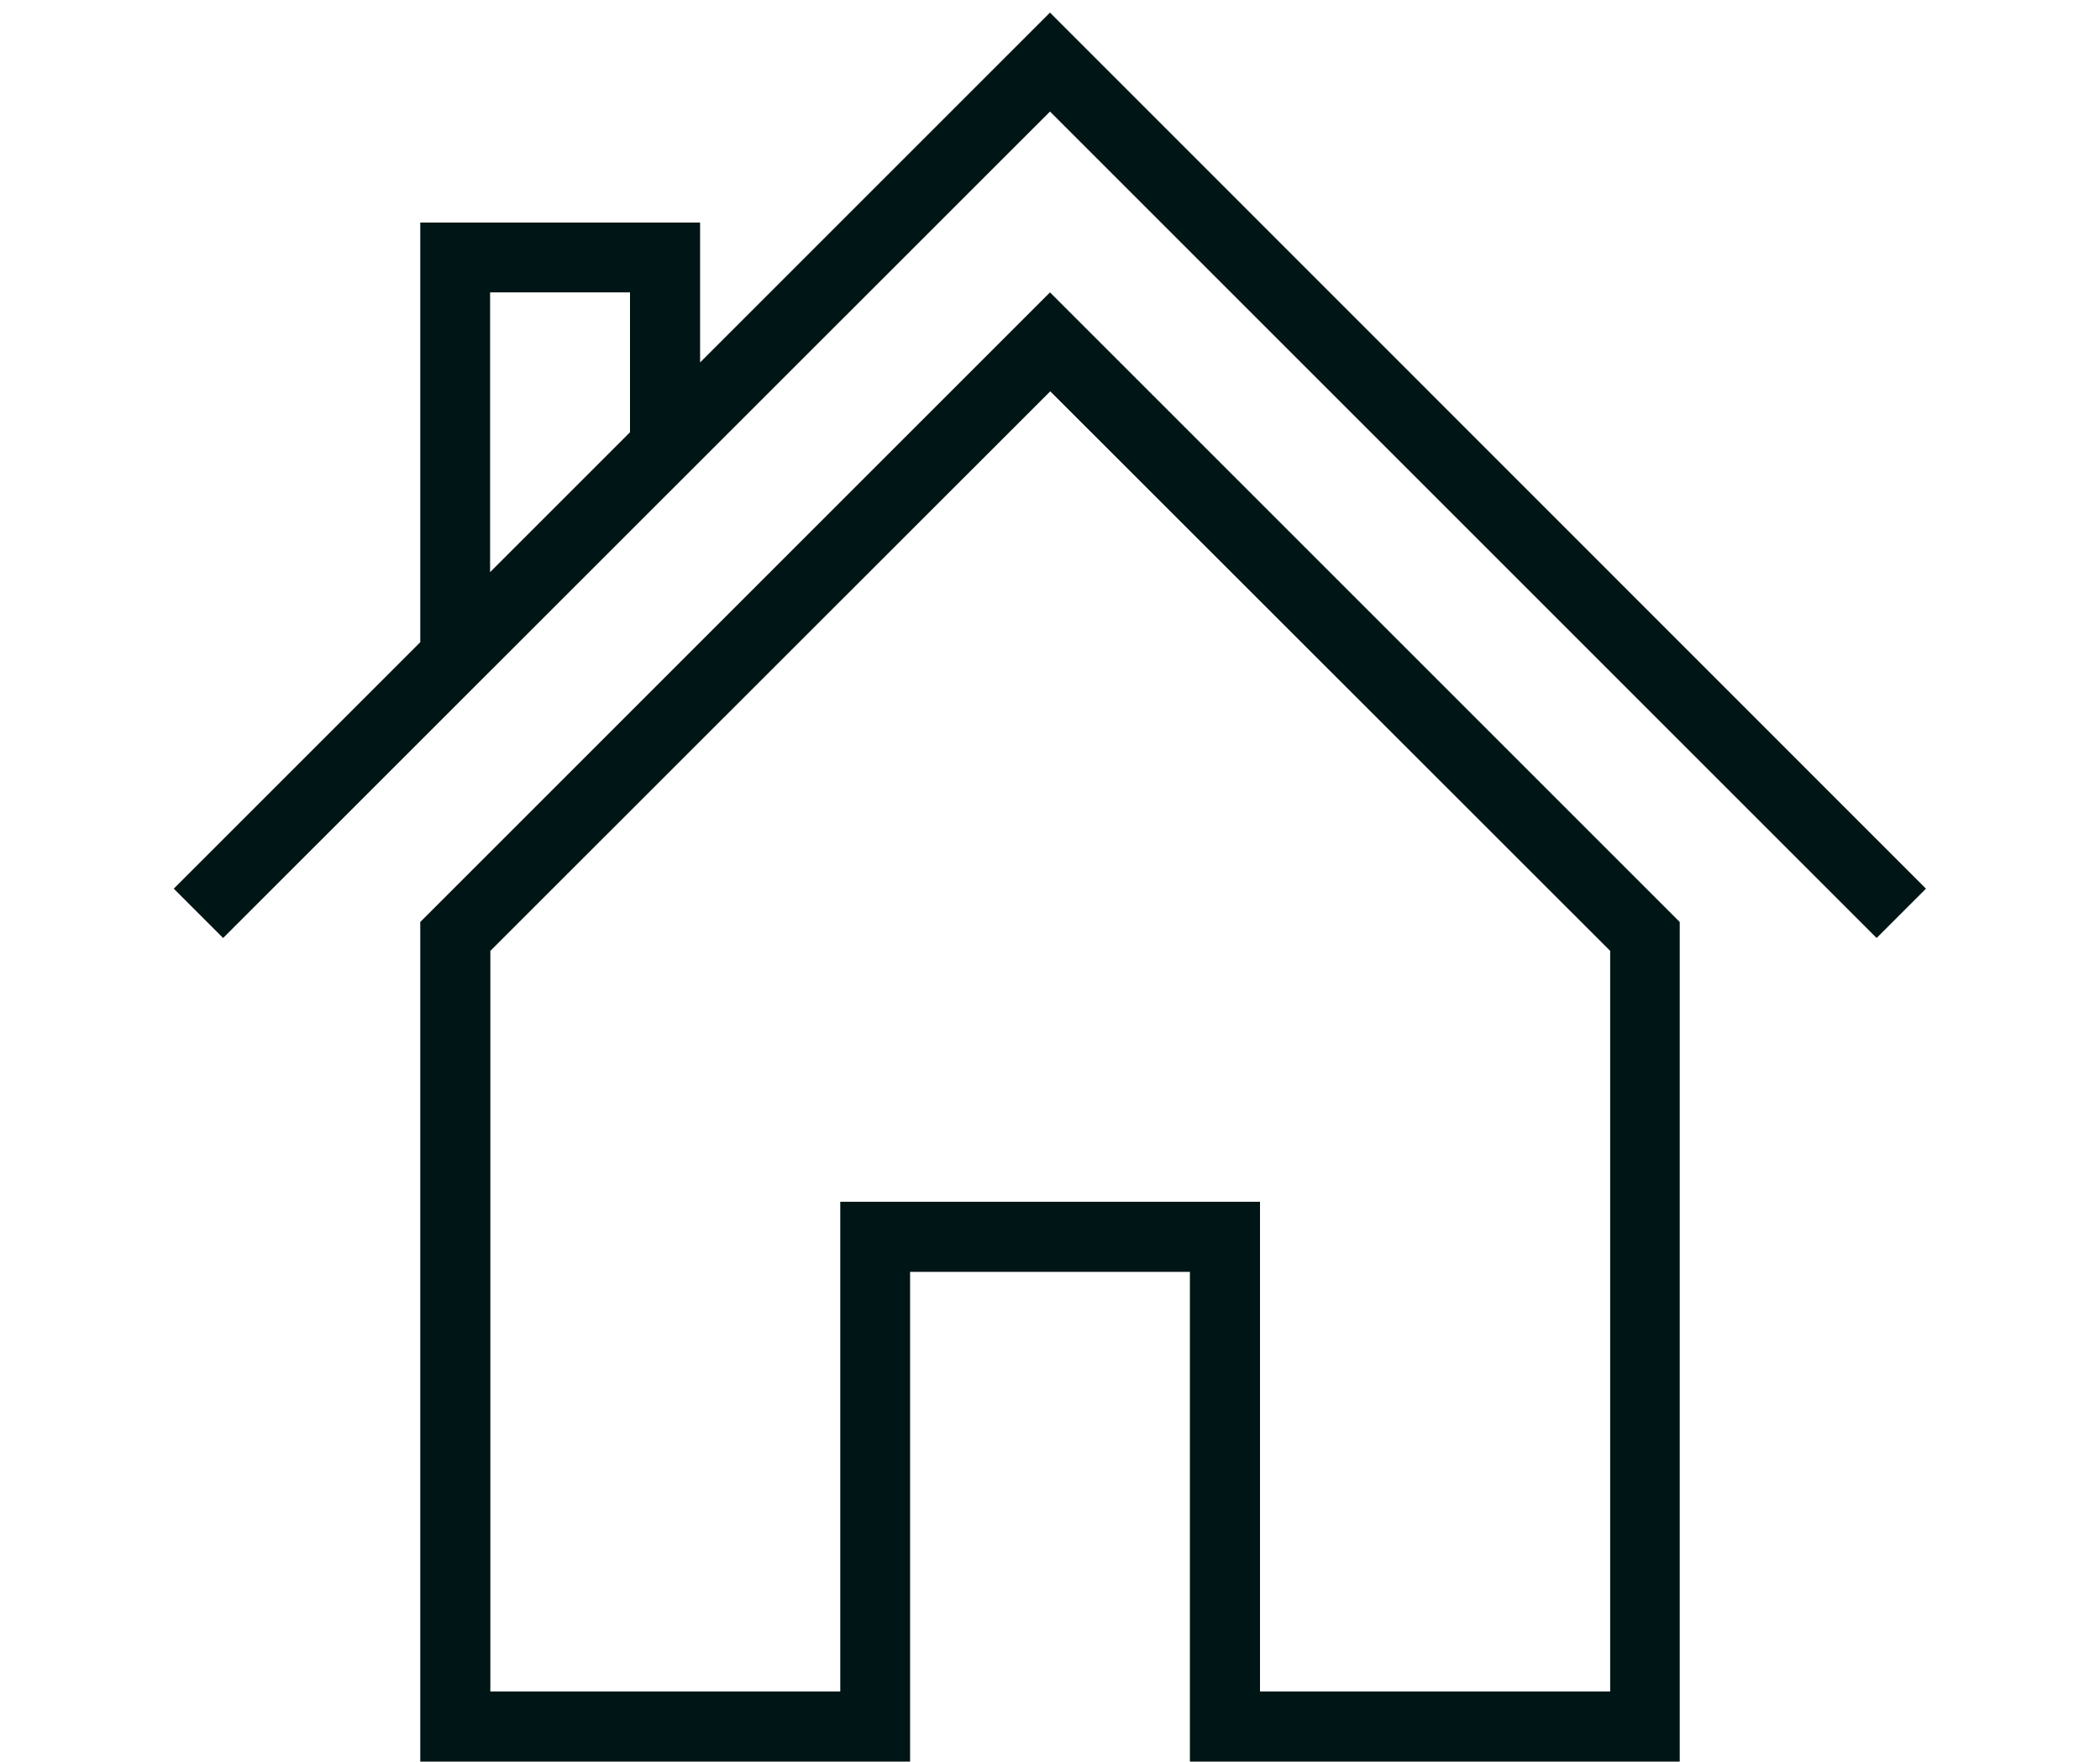 <?xml version="1.0" encoding="UTF-8"?>
<svg id="Layer_1" data-name="Layer 1" xmlns="http://www.w3.org/2000/svg" version="1.1" viewBox="0 0 800 671.2">
  <defs>
    <style>
      .cls-1 {
        fill: #001515;
        stroke-width: 0px;
      }
    </style>
  </defs>
  <path class="cls-1" d="M400,4.8l-133.3,133.3v-53.3h-106.6v159.9l-93.9,93.9,18.8,18.8L400,42.5l314.9,314.9,18.8-18.8L400,4.8h0ZM186.7,111.4h53.3v53.3l-53.3,53.3v-106.6h0Z"/>
  <path class="cls-1" d="M160.1,351.3v319.9h186.6v-186.6h106.6v186.6h186.6v-319.9l-239.9-239.9-239.9,239.9h0ZM613.3,644.5h-133.3v-186.6h-159.9v186.6h-133.3v-282.2l213.3-213.2,213.3,213.2v282.2h0Z"/>
</svg>